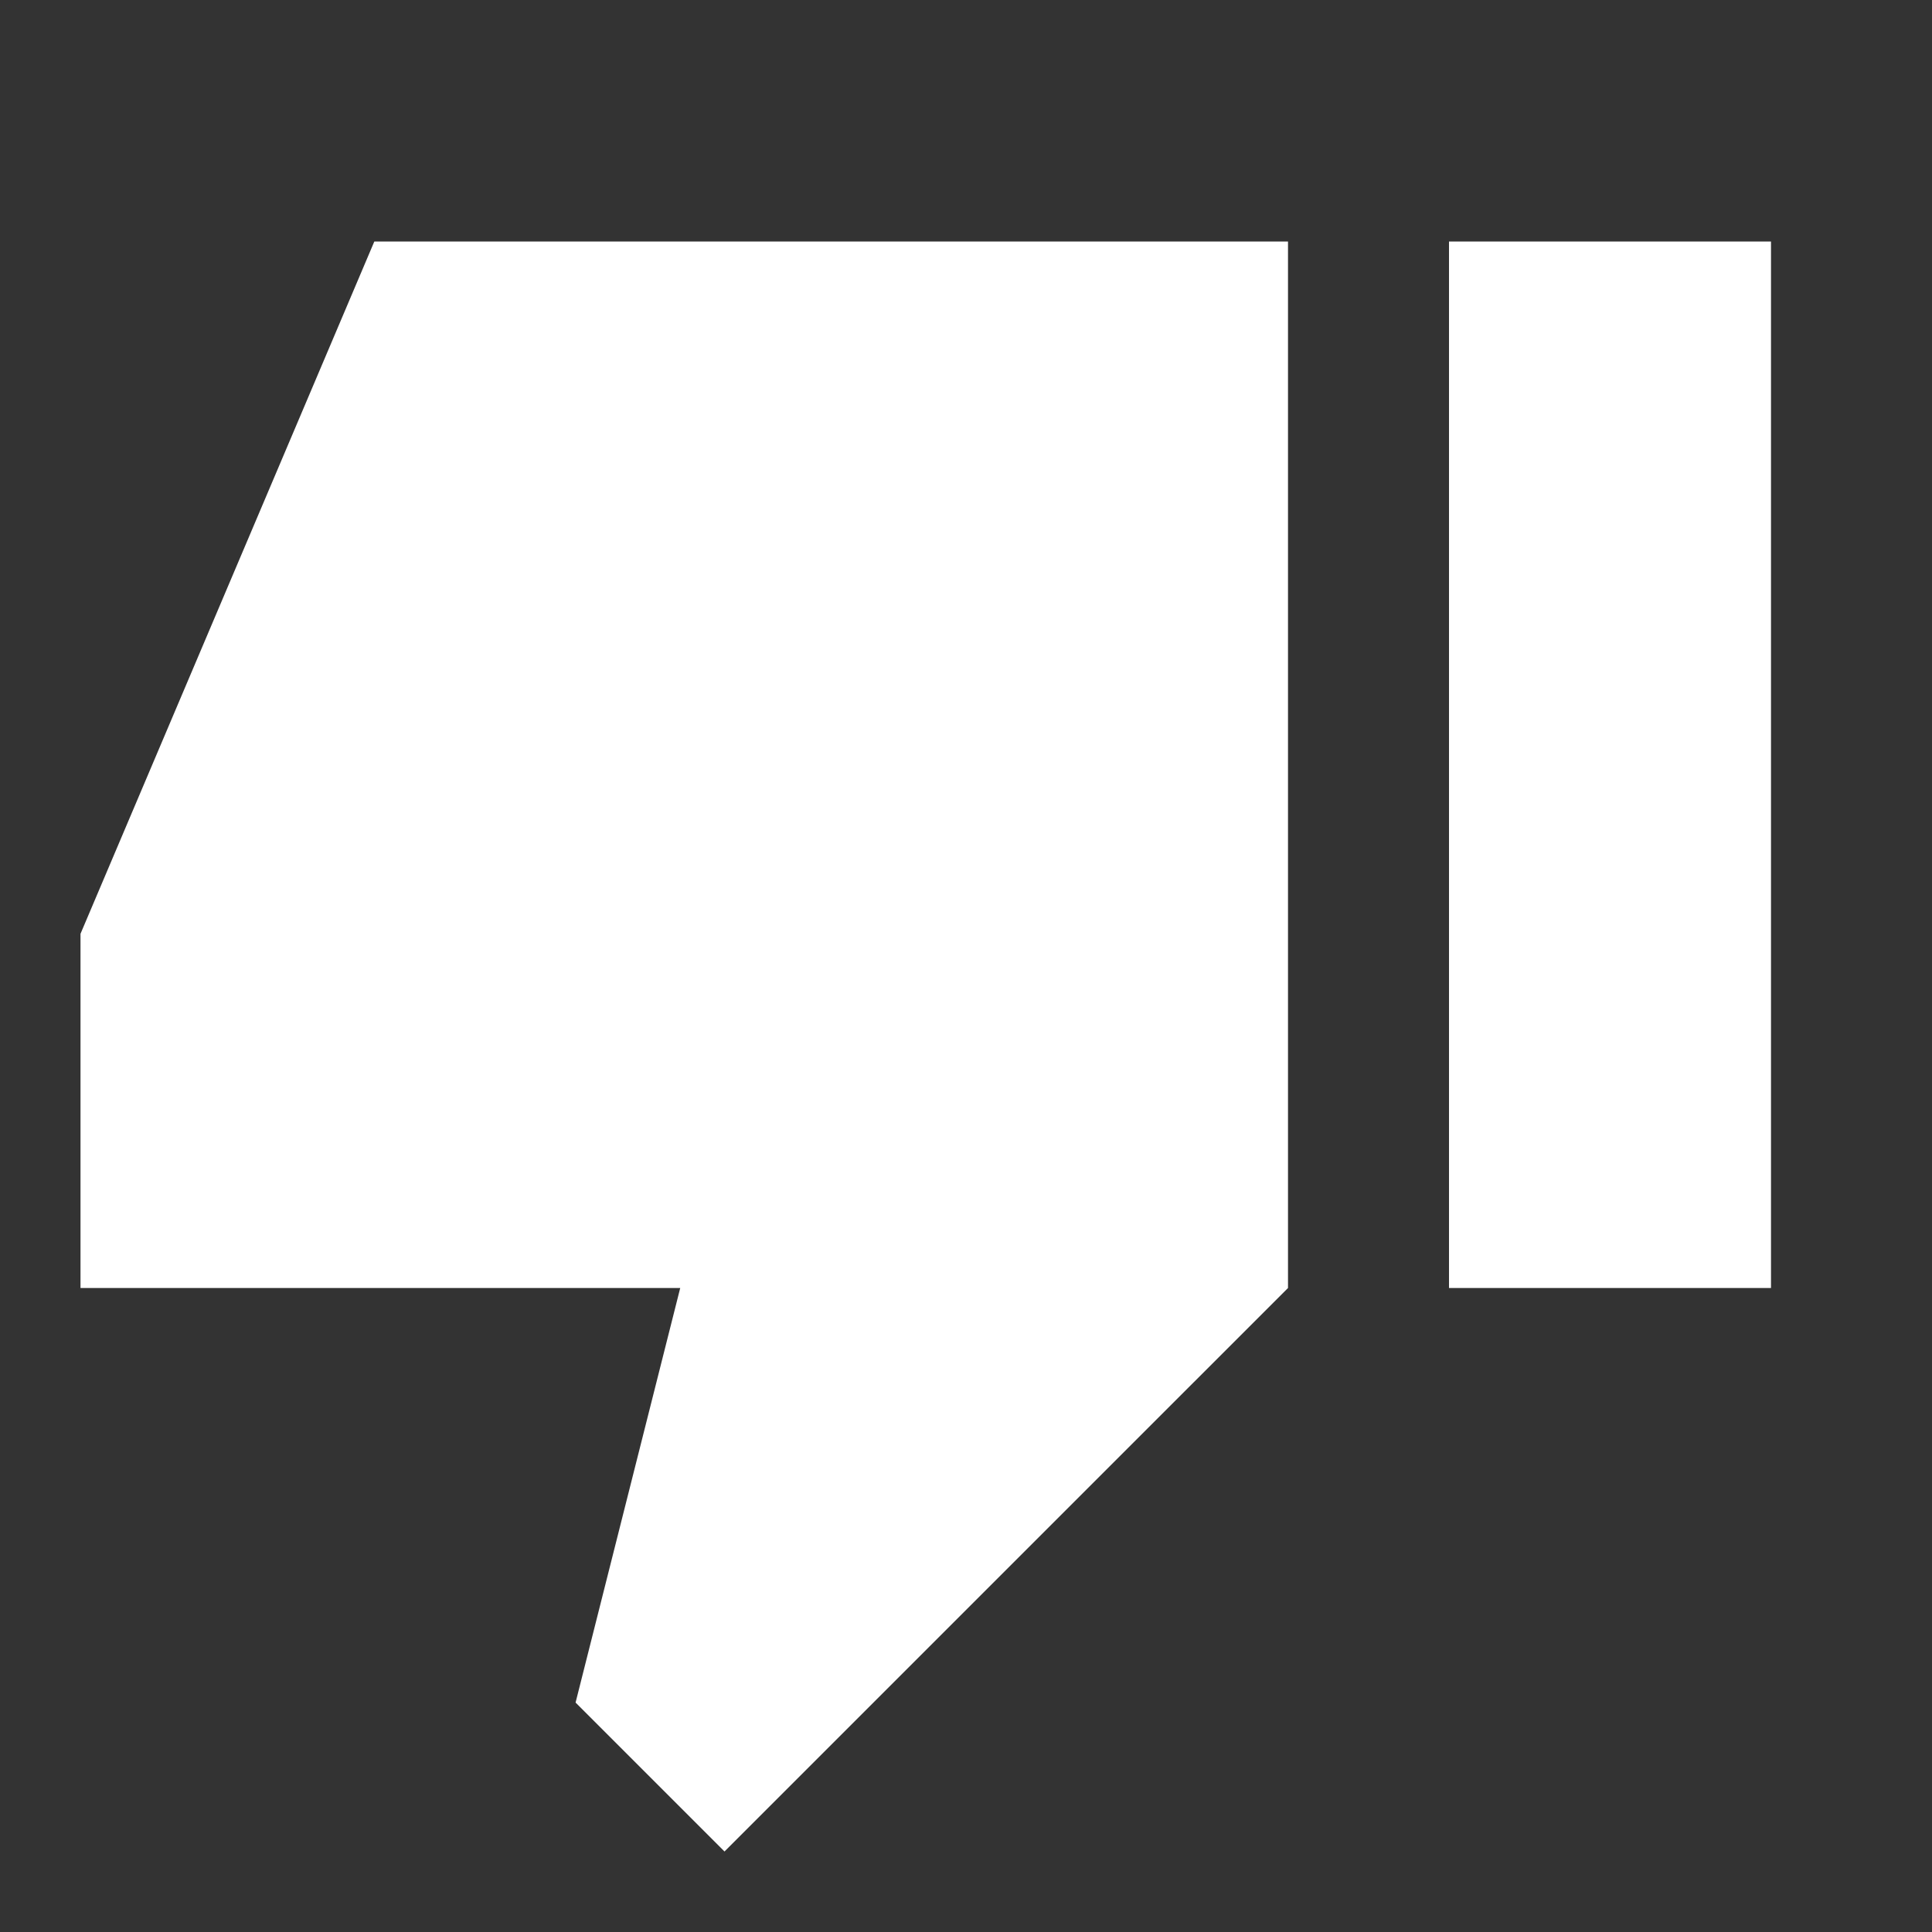 <svg width="24" height="24" viewBox="0 0 24 24" fill="none" xmlns="http://www.w3.org/2000/svg">
<rect x="0" y="0" width="24" height="24" fill="#333333" stroke="none"/>
<path d="M1 16V11.6L4.65 3H16V16L9 23L7.15 21.15L8.45 16H1ZM18 16V3H22V16H18Z" fill="white"/>
</svg>
